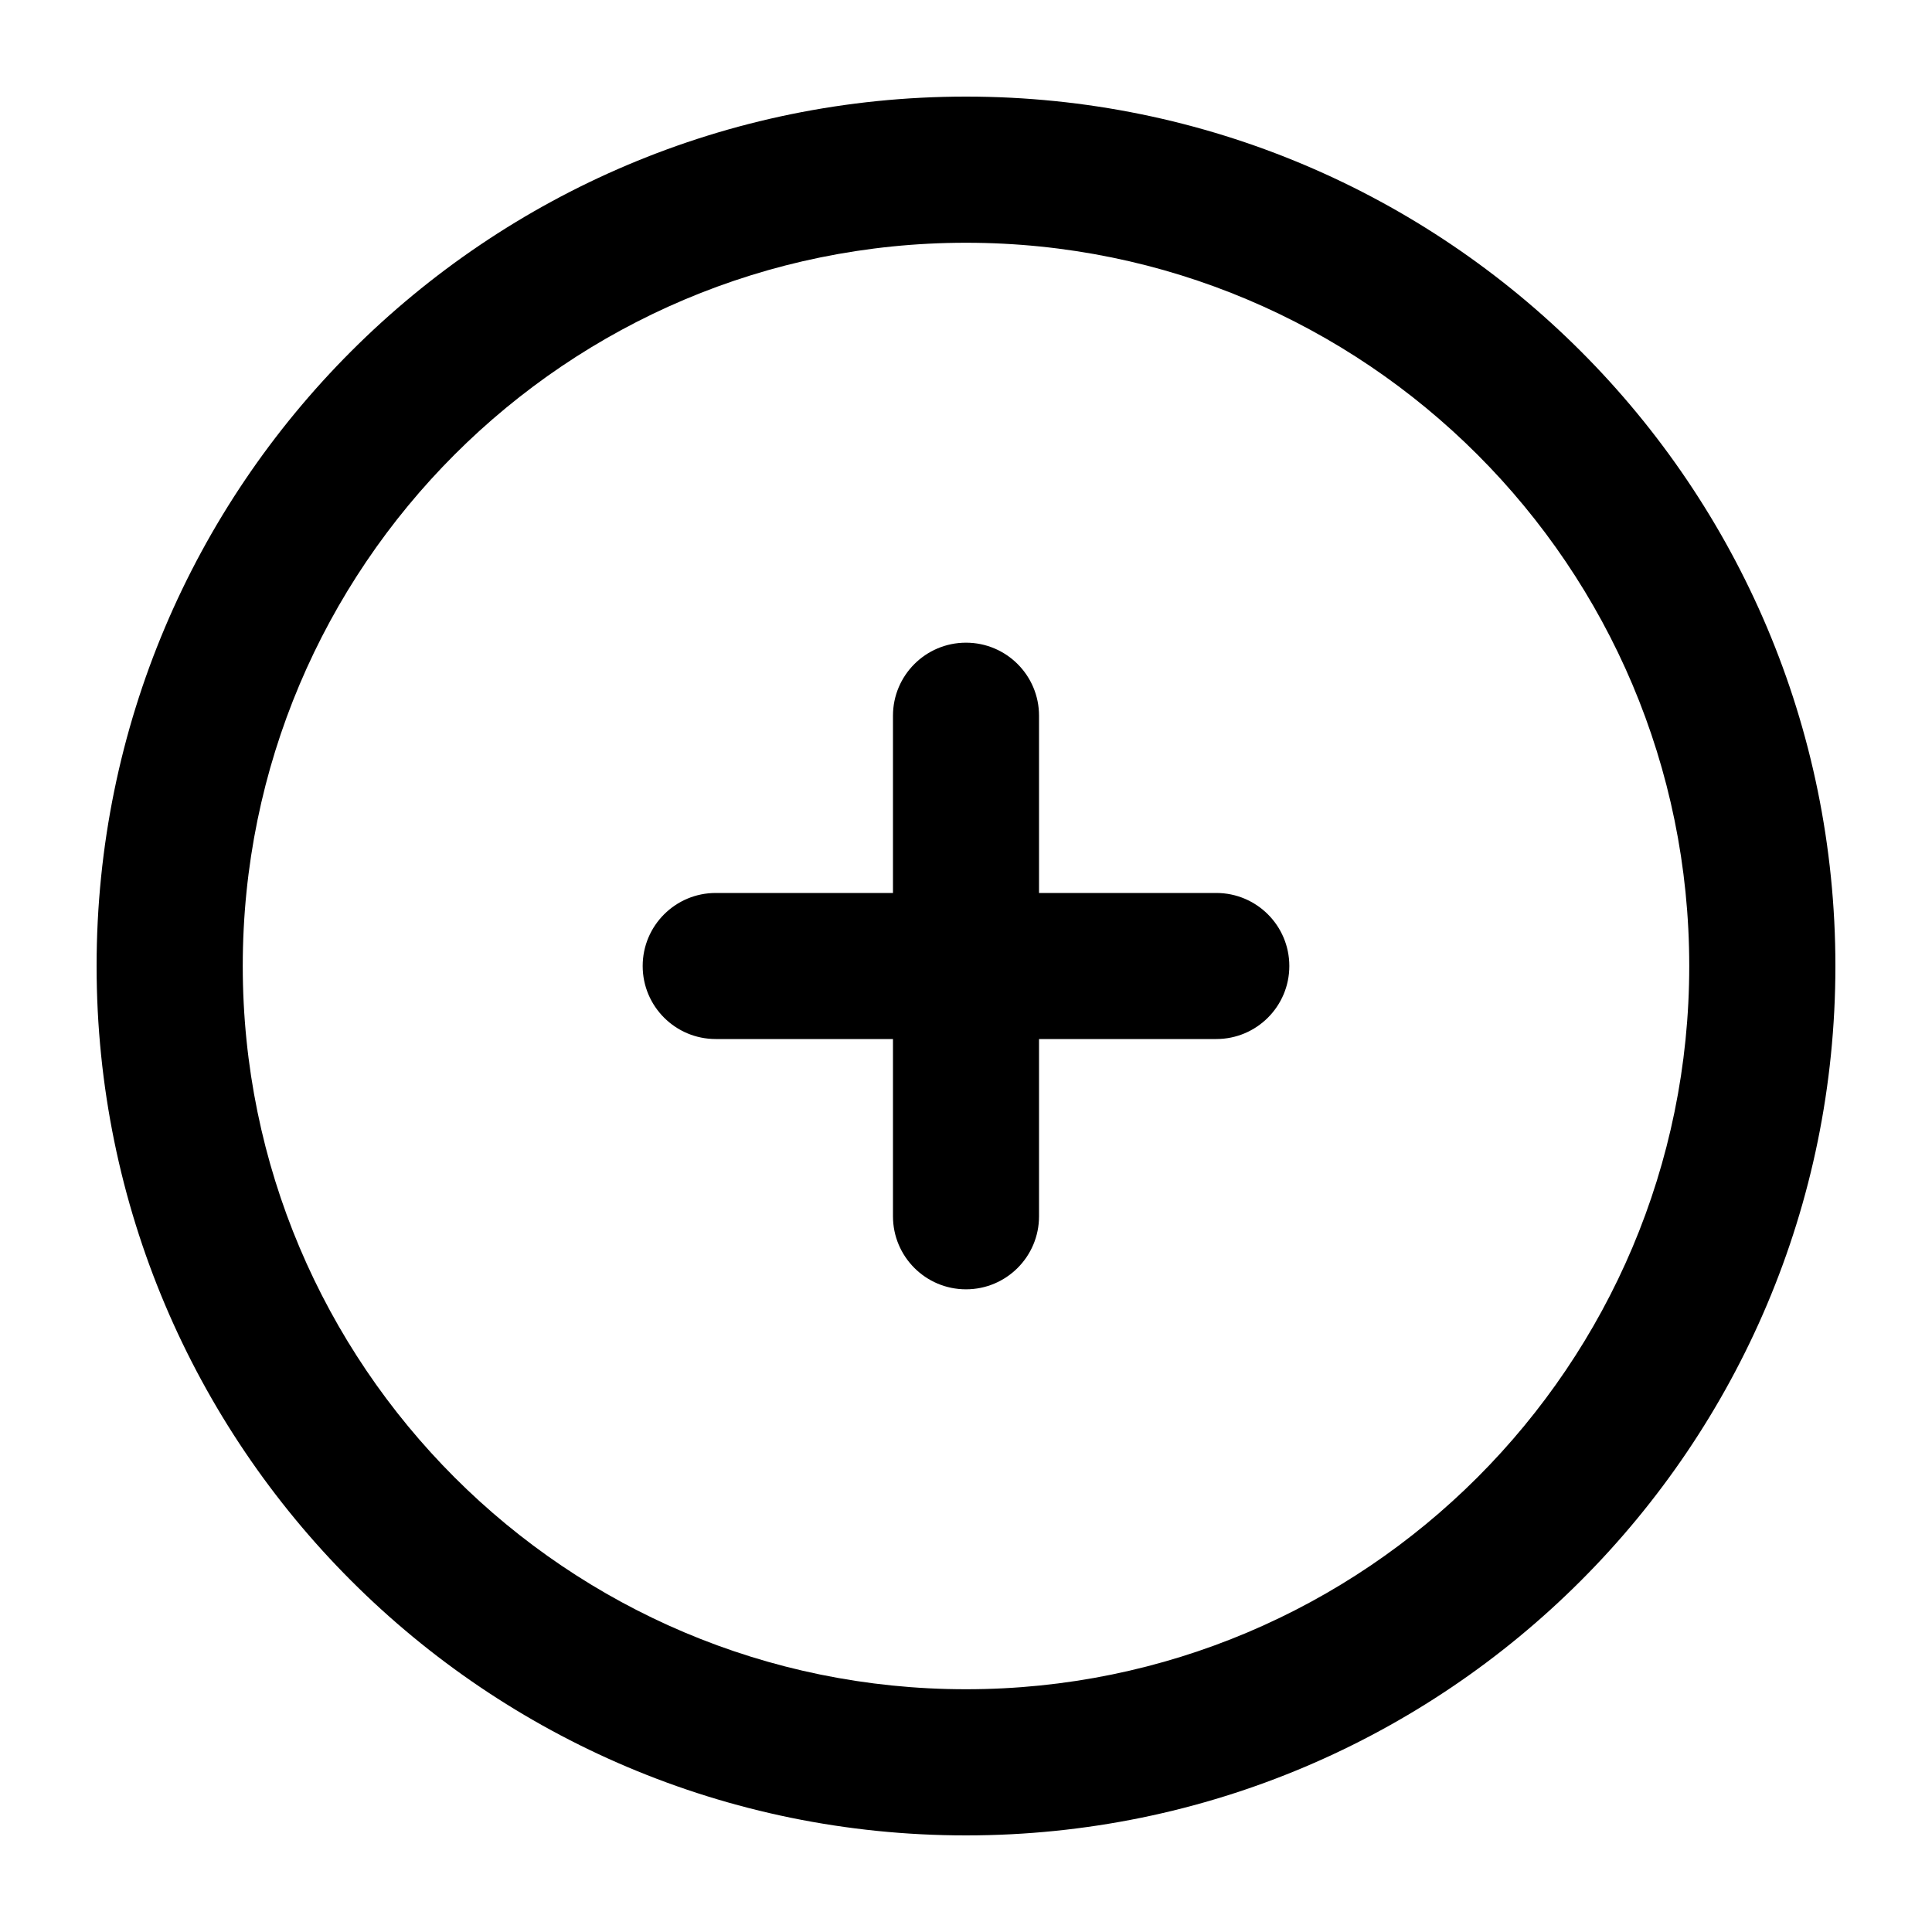 <svg
  xmlns="http://www.w3.org/2000/svg"
  width="20"
  height="20"
  viewBox="0 0 20 20"
  fill="none"
>
  <path
    d="M10 6.653C9.582 6.653 9.244 6.992 9.244 7.409V9.244H7.409C6.992 9.244 6.653 9.582 6.653 10C6.653 10.418 6.992 10.756 7.409 10.756H9.244V12.591C9.244 13.008 9.582 13.347 10 13.347C10.418 13.347 10.756 13.008 10.756 12.591V10.756H12.591C13.008 10.756 13.347 10.418 13.347 10C13.347 9.582 13.008 9.244 12.591 9.244H10.756V7.409C10.756 6.992 10.418 6.653 10 6.653Z"
    fill="currentColor"
  />
  <path
    fill-rule="evenodd"
    clip-rule="evenodd"
    d="M10 1C5.029 1 1 5.029 1 10C1 14.971 5.029 19 10 19C14.971 19 19 14.971 19 10C19 5.029 14.971 1 10 1ZM2.513 10C2.513 5.865 5.865 2.513 10 2.513C14.135 2.513 17.487 5.865 17.487 10C17.487 14.135 14.135 17.487 10 17.487C5.865 17.487 2.513 14.135 2.513 10Z"
    fill="currentColor"
  />
</svg>
